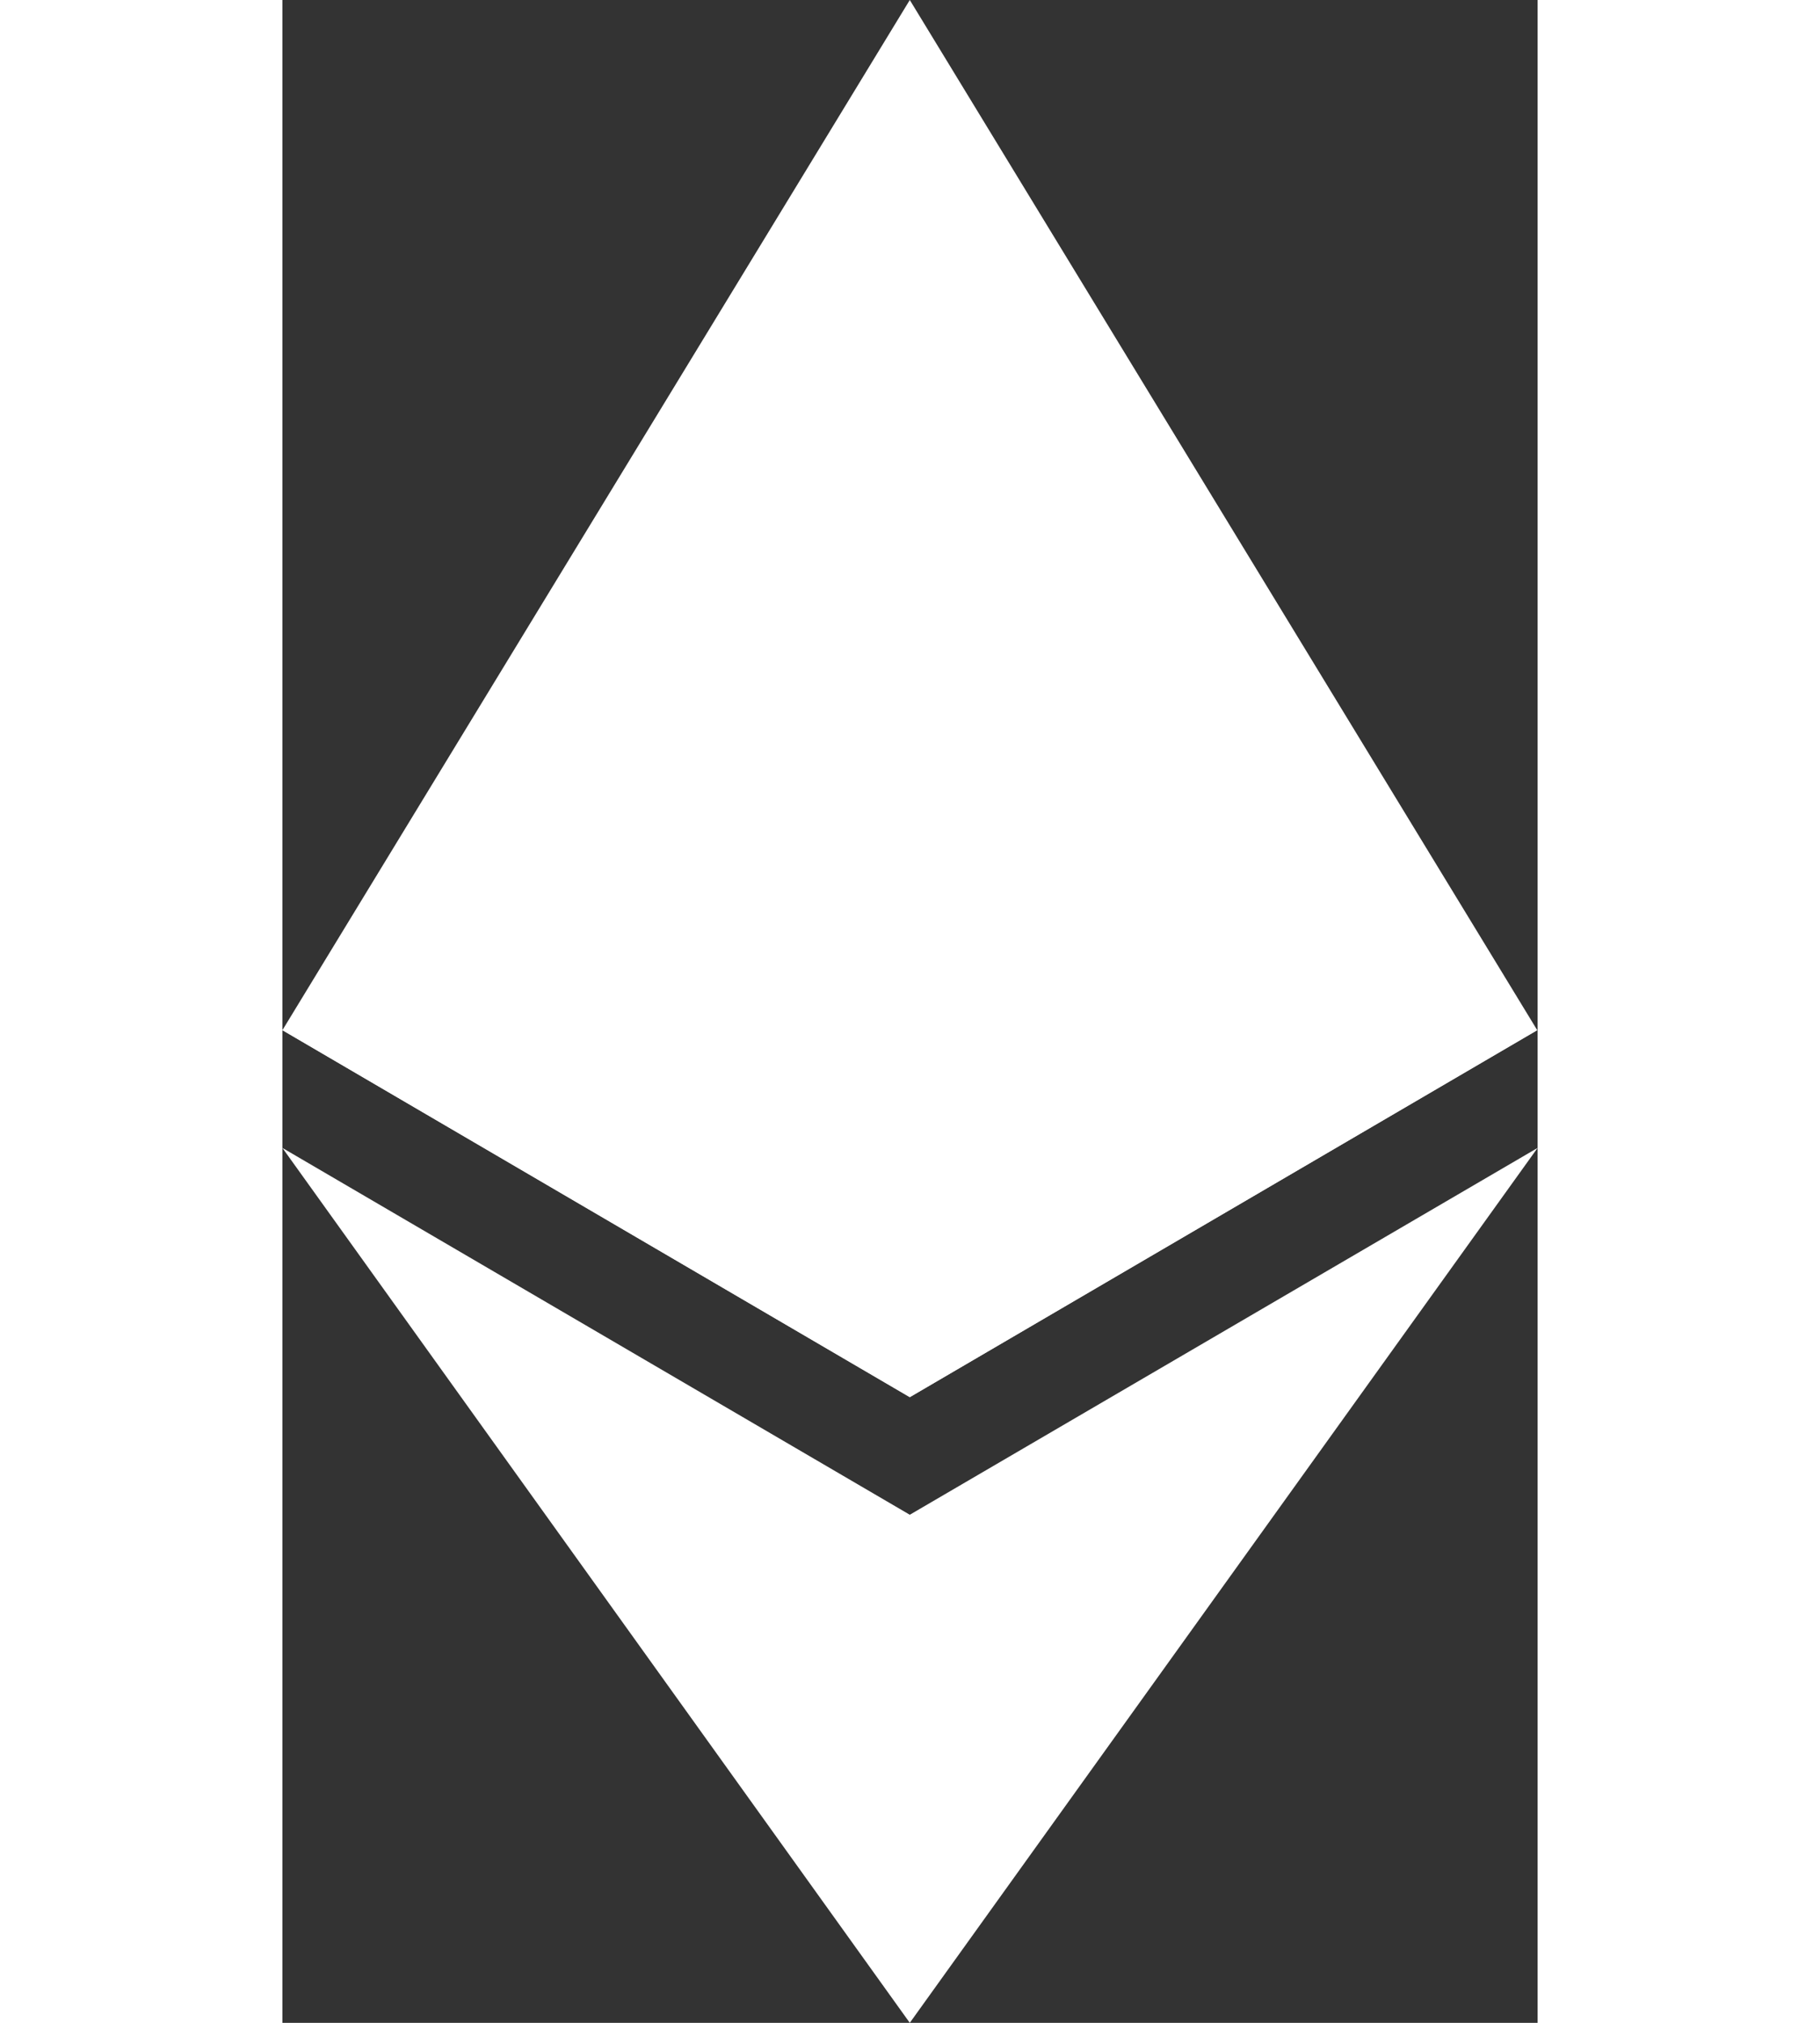 <svg width="18" height="20" viewBox="0 0 18 29" fill="none" xmlns="http://www.w3.org/2000/svg">
<rect x="0" y="0" width="18" height="29" fill="#333333" stroke="none"/>
<path d="M8.997 0L8.801 0.661V19.836L8.997 20.03L17.995 14.769L8.997 0Z" fill="#FFFFFF"/>
<path d="M8.997 0L0 14.769L8.997 20.03L8.997 0Z" fill="#FFFFFF"/>
<path d="M8.997 21.716L8.887 21.849V28.68L8.997 29L18 16.457L8.997 21.716Z" fill="#FFFFFF"/>
<path d="M8.997 29V21.716L0 16.457L8.997 29Z" fill="#FFFFFF"/>
<path d="M8.997 20.03L17.994 14.769L8.997 10.723V20.03Z" fill="#FFFFFF"/>
<path d="M6.32815e-05 14.769L8.997 20.03V10.723L6.32815e-05 14.769Z" fill="#FFFFFF"/>
</svg>
